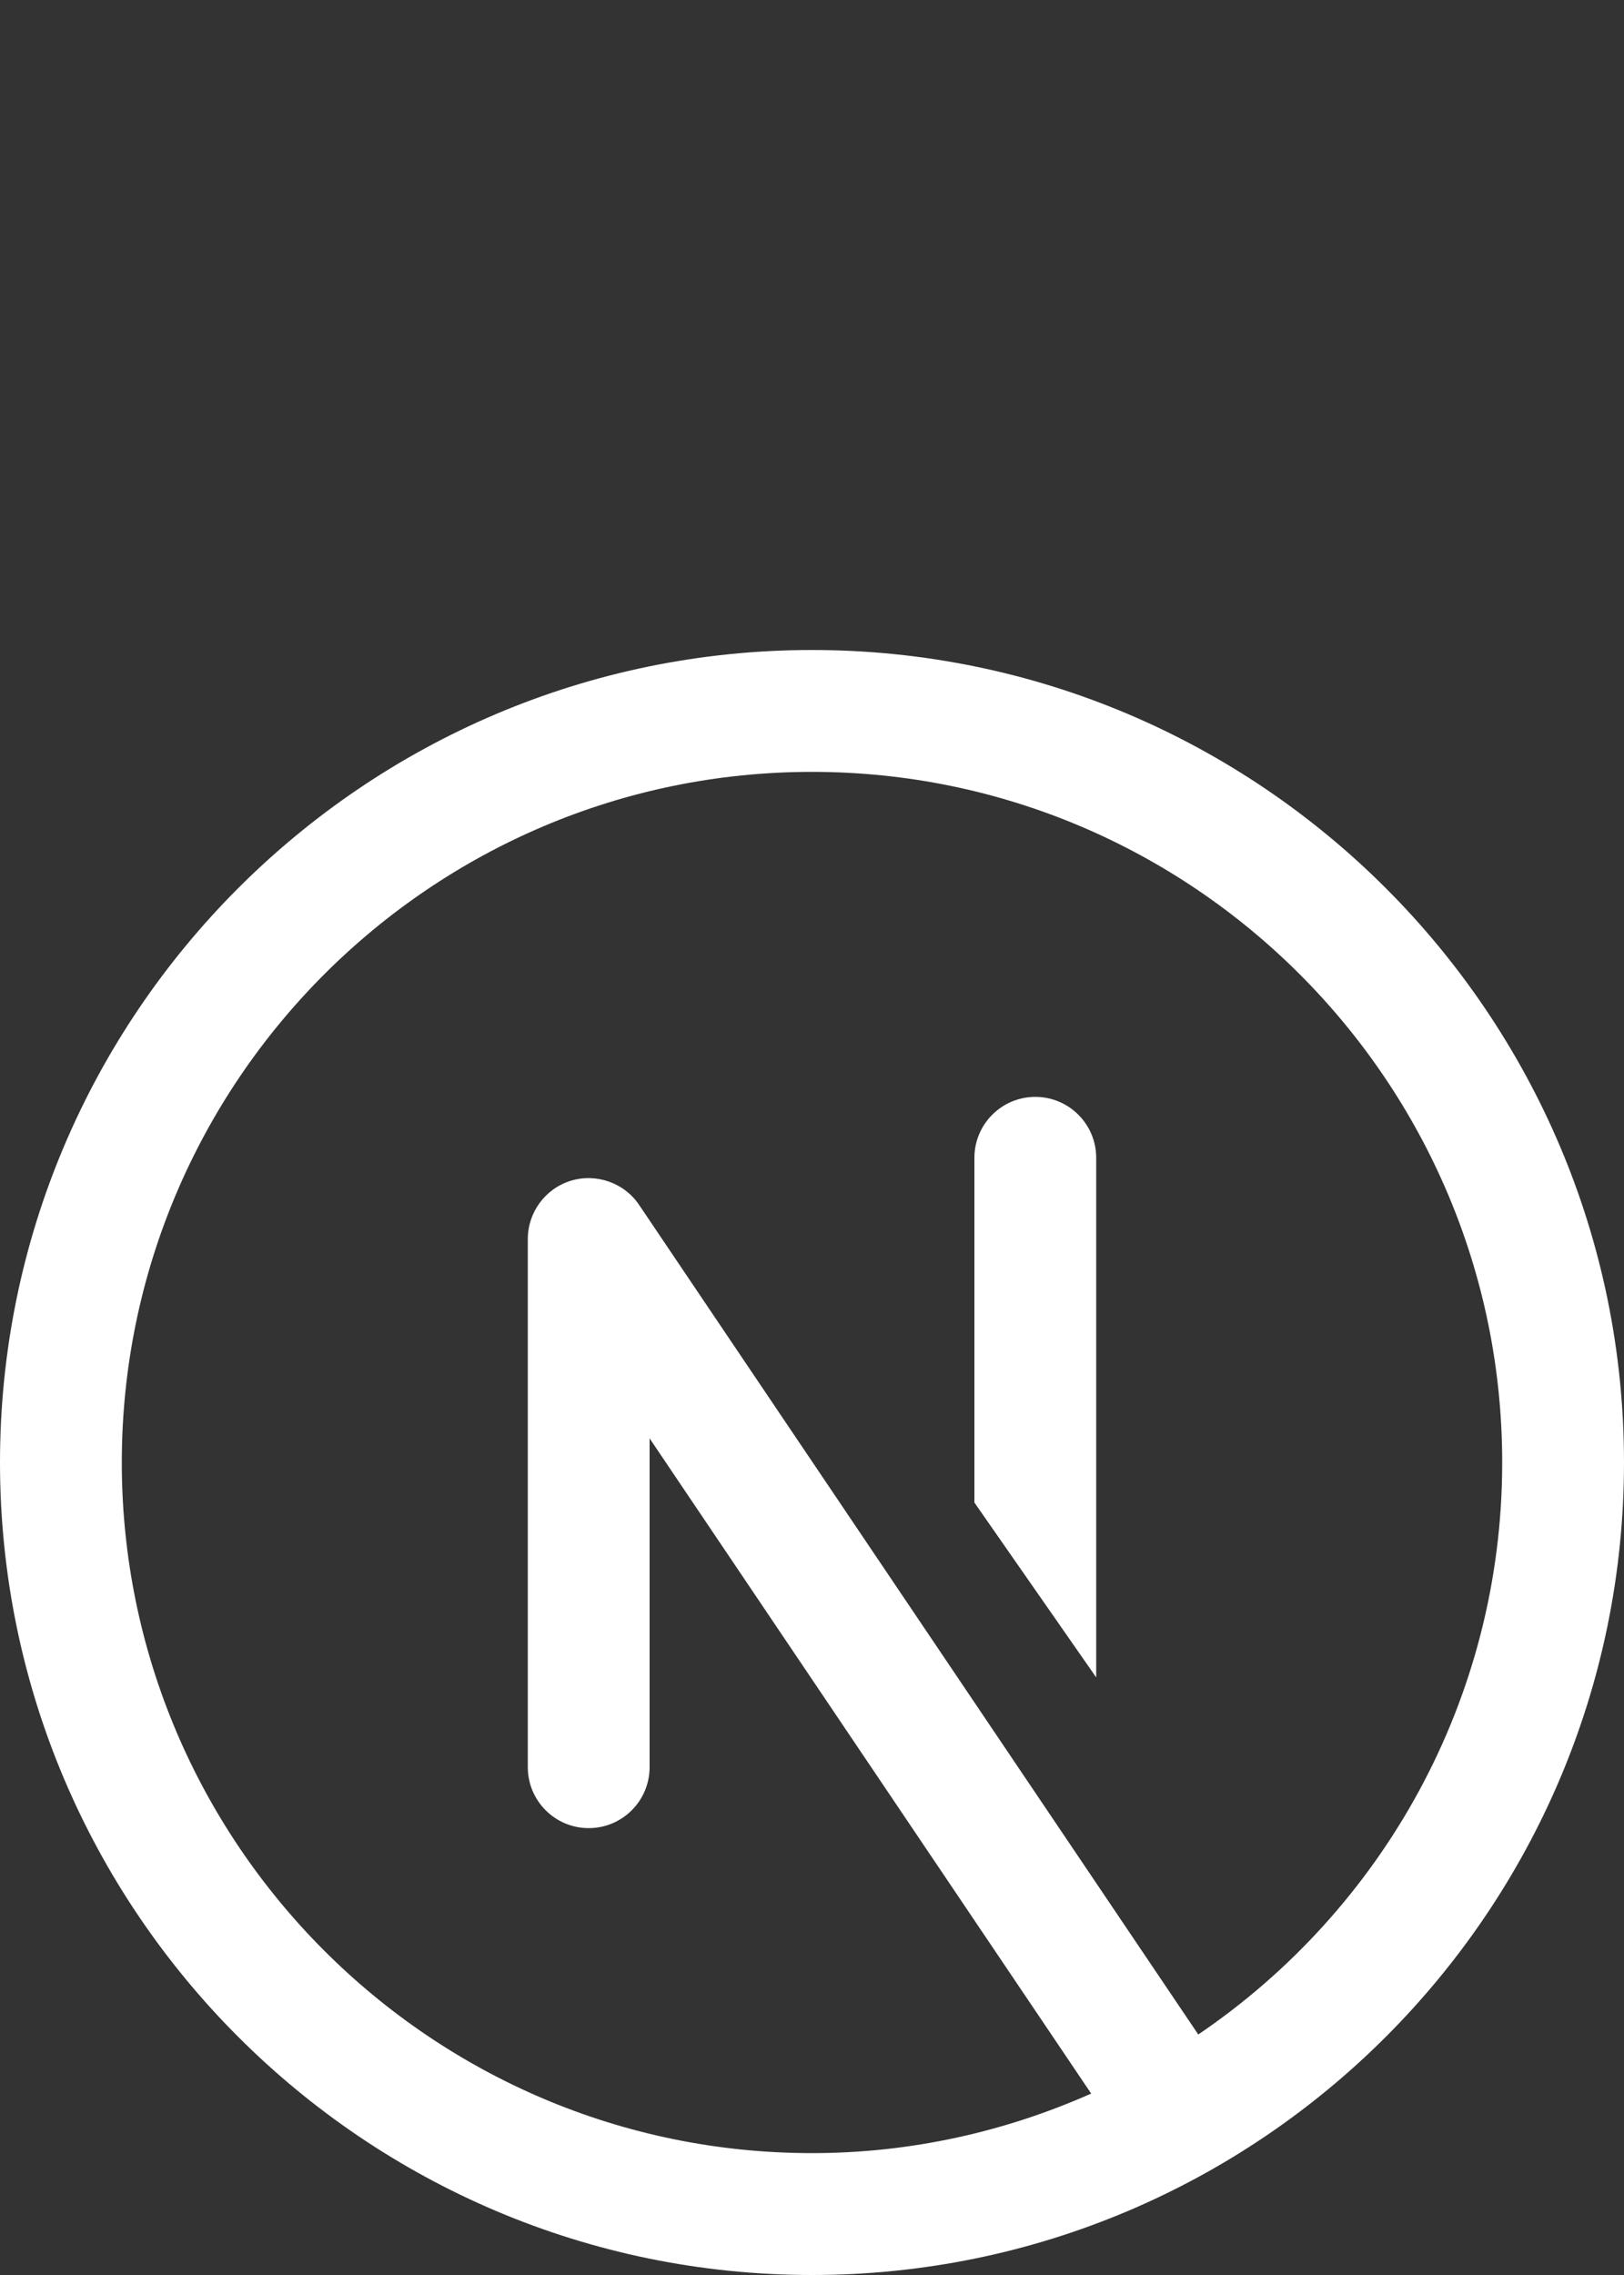 <svg width="20" height="28" viewBox="0 0 20 28" fill="none" xmlns="http://www.w3.org/2000/svg">
<rect x="0" y="0" width="20" height="28" fill="#333333" stroke="none"/>
<path d="M10 8C4.486 8 0 12.486 0 18C0 23.514 4.486 28 10 28C15.514 28 20 23.514 20 18C20 12.486 15.514 8 10 8ZM10 9.5C14.687 9.5 18.5 13.313 18.5 18C18.5 20.926 17.014 23.51 14.757 25.04L7.871 14.83C7.688 14.557 7.344 14.437 7.03 14.532C6.715 14.629 6.5 14.921 6.5 15.25V21.75C6.5 22.164 6.836 22.5 7.25 22.5C7.664 22.5 8 22.164 8 21.75V17.703L13.438 25.767C12.386 26.234 11.224 26.5 10 26.5C5.313 26.5 1.5 22.687 1.5 18C1.5 13.313 5.313 9.5 10 9.5ZM12.75 13.5C12.336 13.5 12 13.836 12 14.25V18.493L13.5 20.645V14.25C13.5 13.836 13.164 13.5 12.75 13.5Z" fill="white"/>
</svg>
